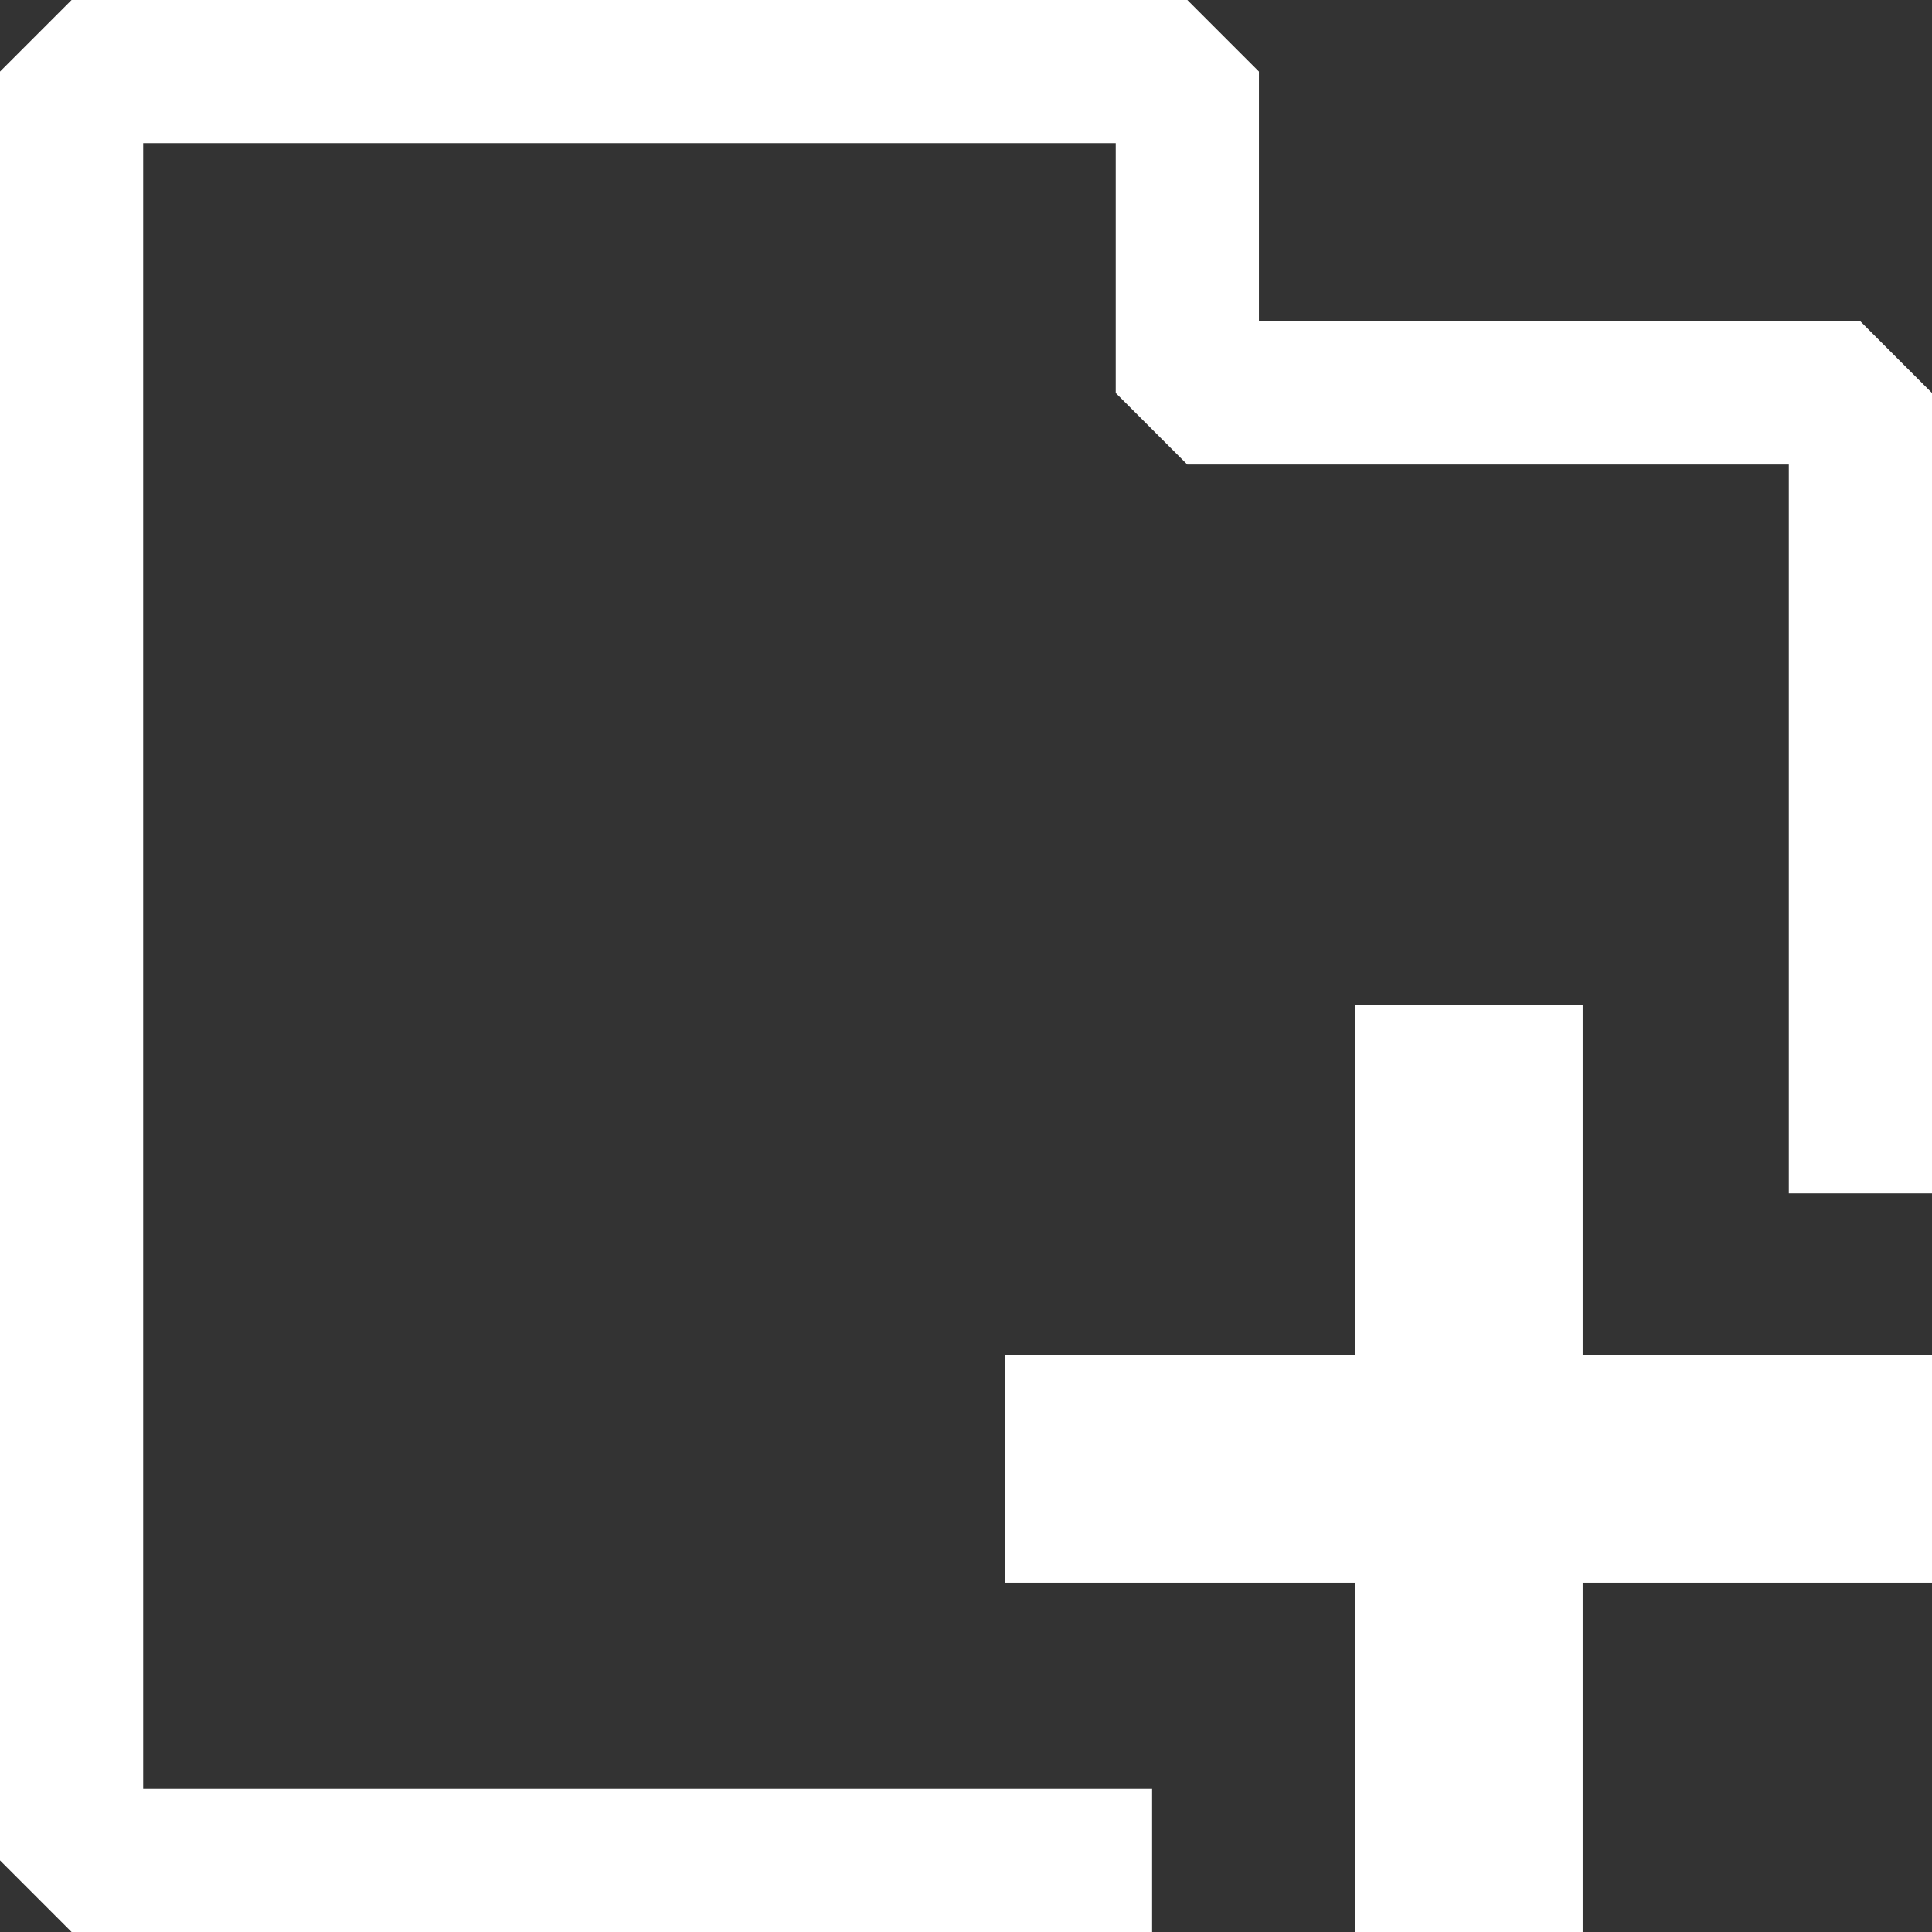 <svg xmlns="http://www.w3.org/2000/svg" viewBox="0 0 674.71 674.71"><rect x="0" y="0" width="674.71" height="674.71" fill="#333333" stroke="none"/><defs><style>.cls-1{fill:#fff;}</style></defs><title>Ativo 3</title><g id="Camada_2" data-name="Camada 2"><g id="Camada_1-2" data-name="Camada 1"><polygon class="cls-1" points="402.35 624.71 50 624.71 50 50 389.65 50 389.65 137.24 414.65 162.24 624.71 162.24 624.71 416.76 674.71 416.76 674.71 137.24 649.71 112.23 439.65 112.23 439.65 25 414.65 0 25 0 0 25 0 649.71 25 674.71 402.35 674.71 402.35 624.71"/><polygon class="cls-1" points="674.71 473.12 552.71 473.12 552.71 351.12 473.12 351.12 473.12 473.12 351.12 473.12 351.12 552.71 473.12 552.71 473.12 674.71 552.71 674.71 552.71 552.71 674.71 552.71 674.71 473.12"/></g></g></svg>